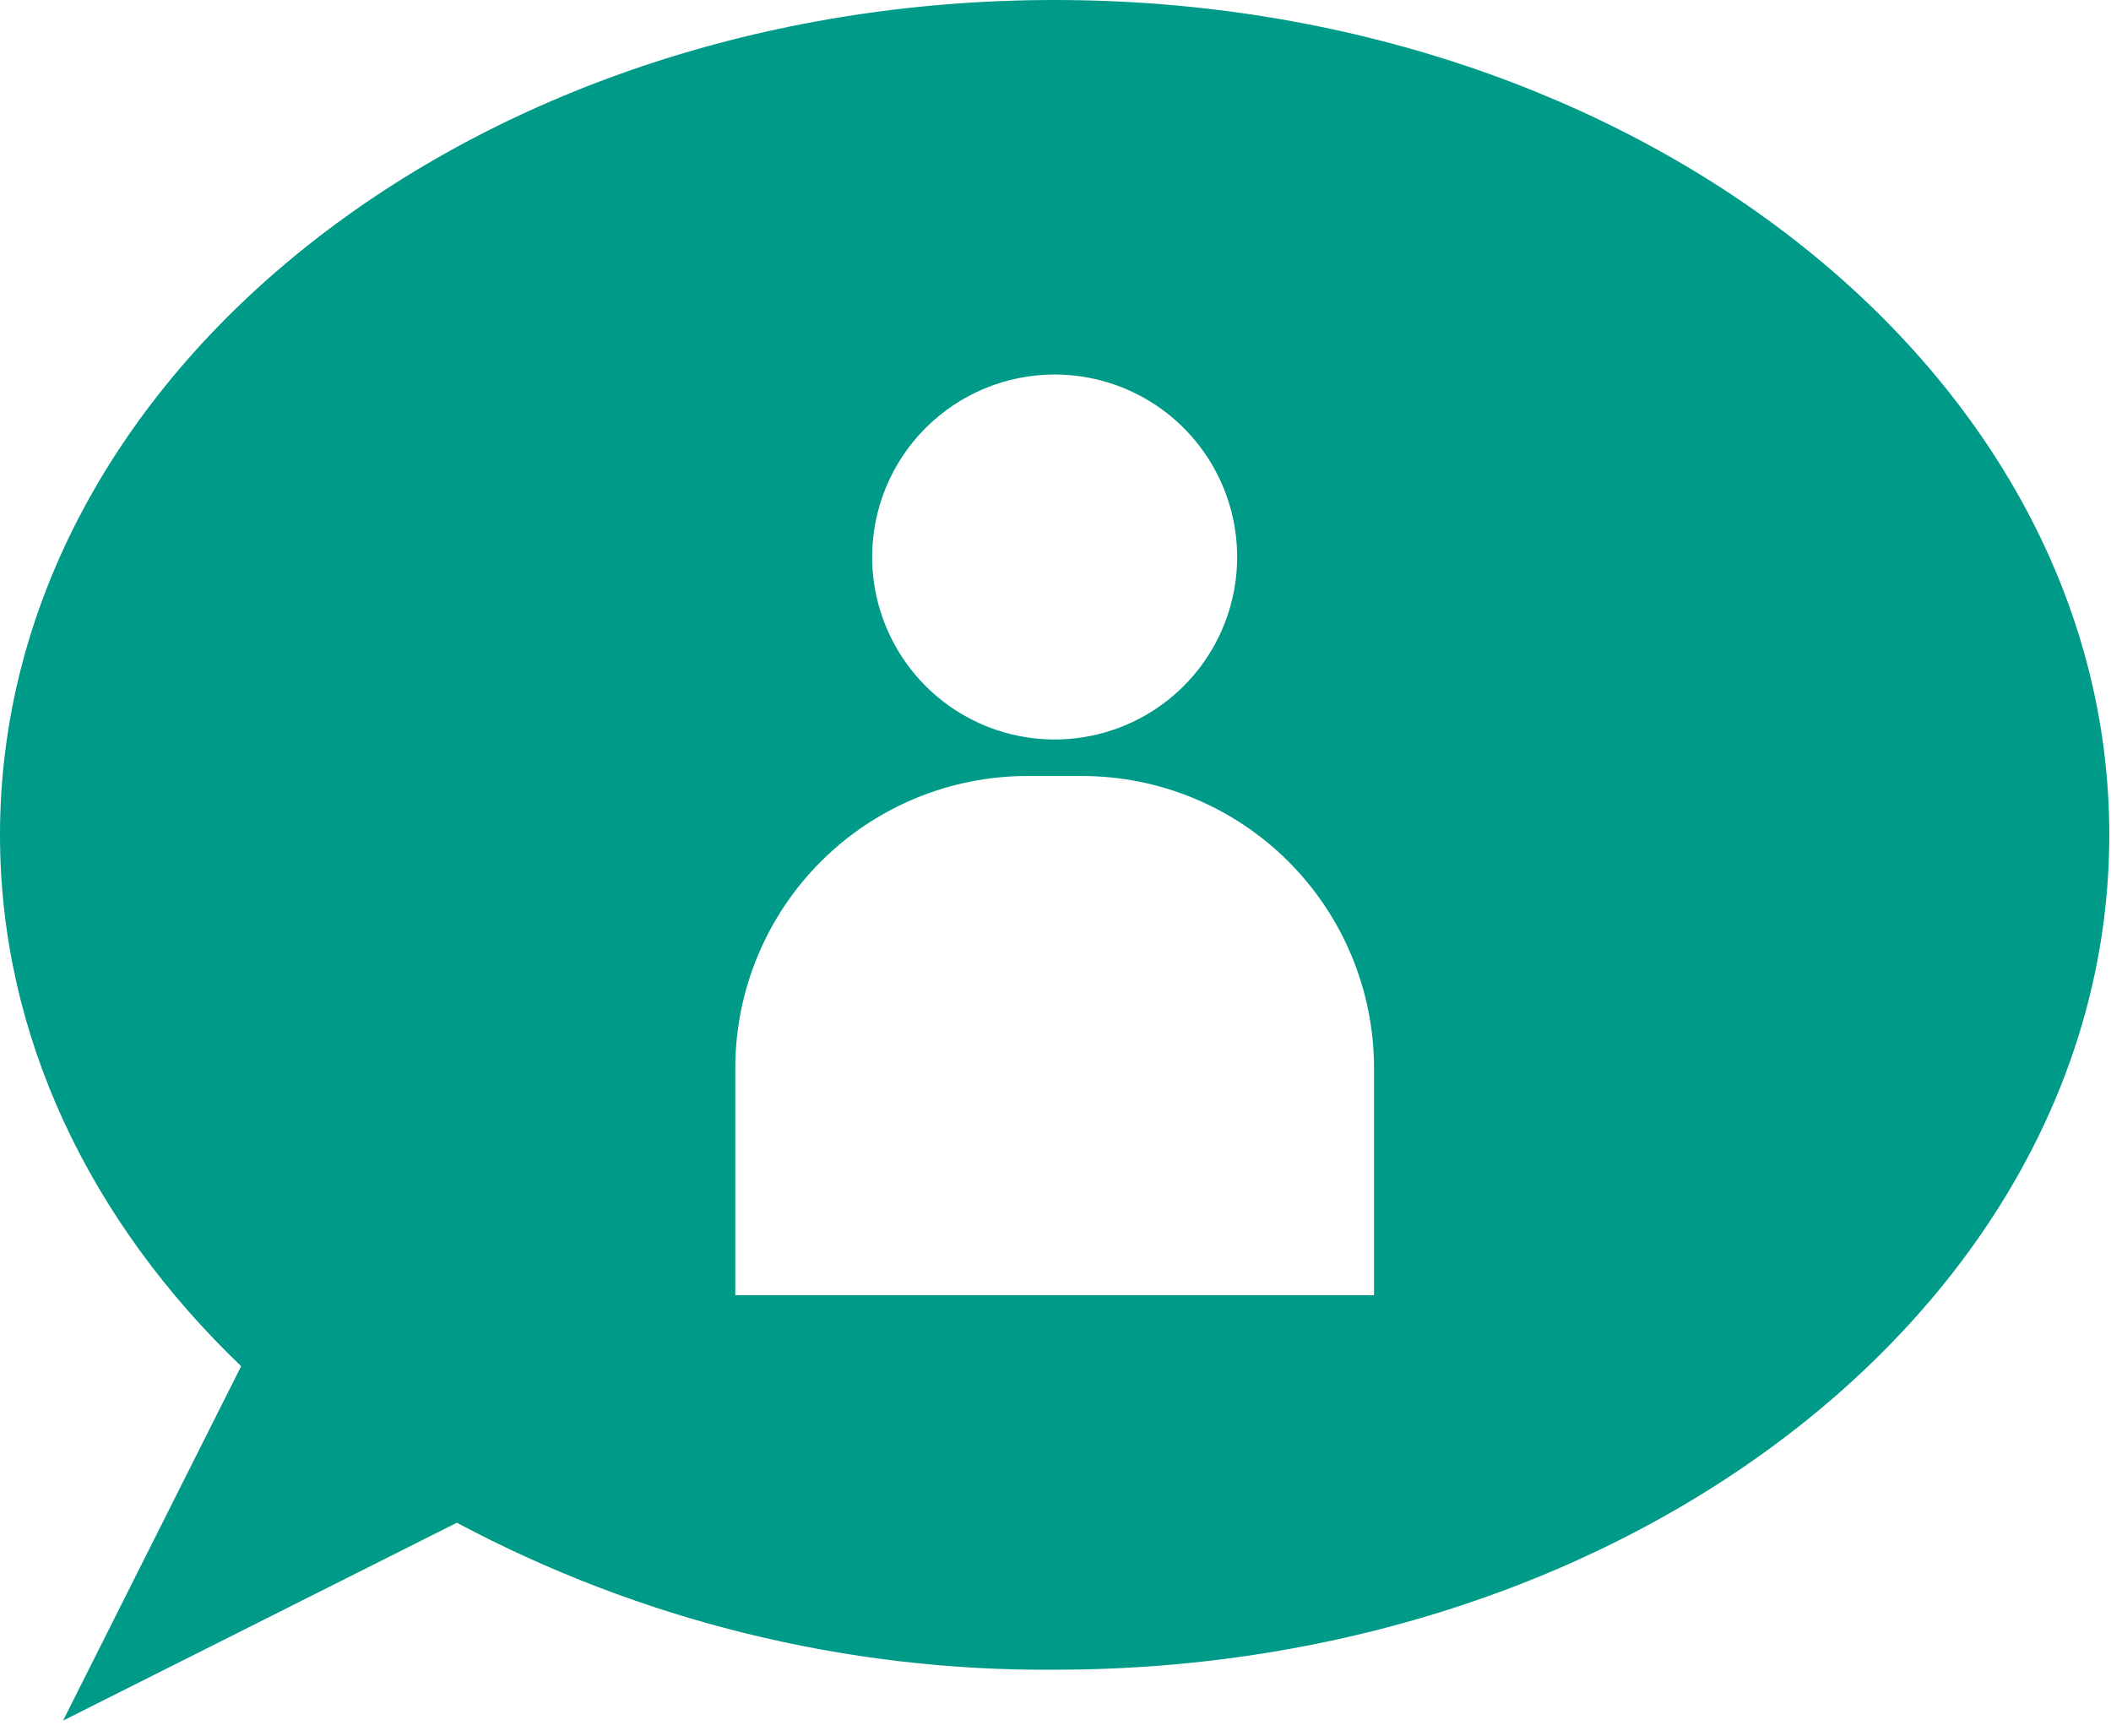 <svg width="62" height="51" viewBox="0 0 62 51" fill="none" xmlns="http://www.w3.org/2000/svg">
<path d="M30.975 0C13.868 0 0 10.979 0 24.521C0 30.45 2.658 35.888 7.083 40.128L7.082 40.128L1.852 50.537L13.418 44.725L13.417 44.725L13.416 44.724C18.818 47.604 24.854 49.088 30.975 49.042C48.082 49.042 61.95 38.064 61.95 24.521C61.95 10.979 48.082 0 30.975 0ZM30.975 11C32.035 11 33.072 11.315 33.953 11.903C34.834 12.492 35.521 13.329 35.927 14.309C36.333 15.288 36.439 16.366 36.232 17.406C36.025 18.445 35.515 19.4 34.765 20.15C34.016 20.899 33.06 21.41 32.021 21.617C30.981 21.824 29.903 21.717 28.924 21.312C27.945 20.906 27.108 20.219 26.519 19.338C25.93 18.456 25.615 17.42 25.615 16.36C25.615 14.938 26.18 13.575 27.185 12.57C28.19 11.565 29.554 11 30.975 11ZM40.355 38.042H21.596V31.372C21.596 30.245 21.817 29.13 22.249 28.089C22.68 27.047 23.312 26.102 24.109 25.305C24.905 24.508 25.851 23.876 26.892 23.445C27.933 23.014 29.049 22.792 30.176 22.792H31.774C34.05 22.792 36.233 23.696 37.842 25.305C39.451 26.914 40.355 29.096 40.355 31.372V38.042Z" fill="#009A88"/>
</svg>
